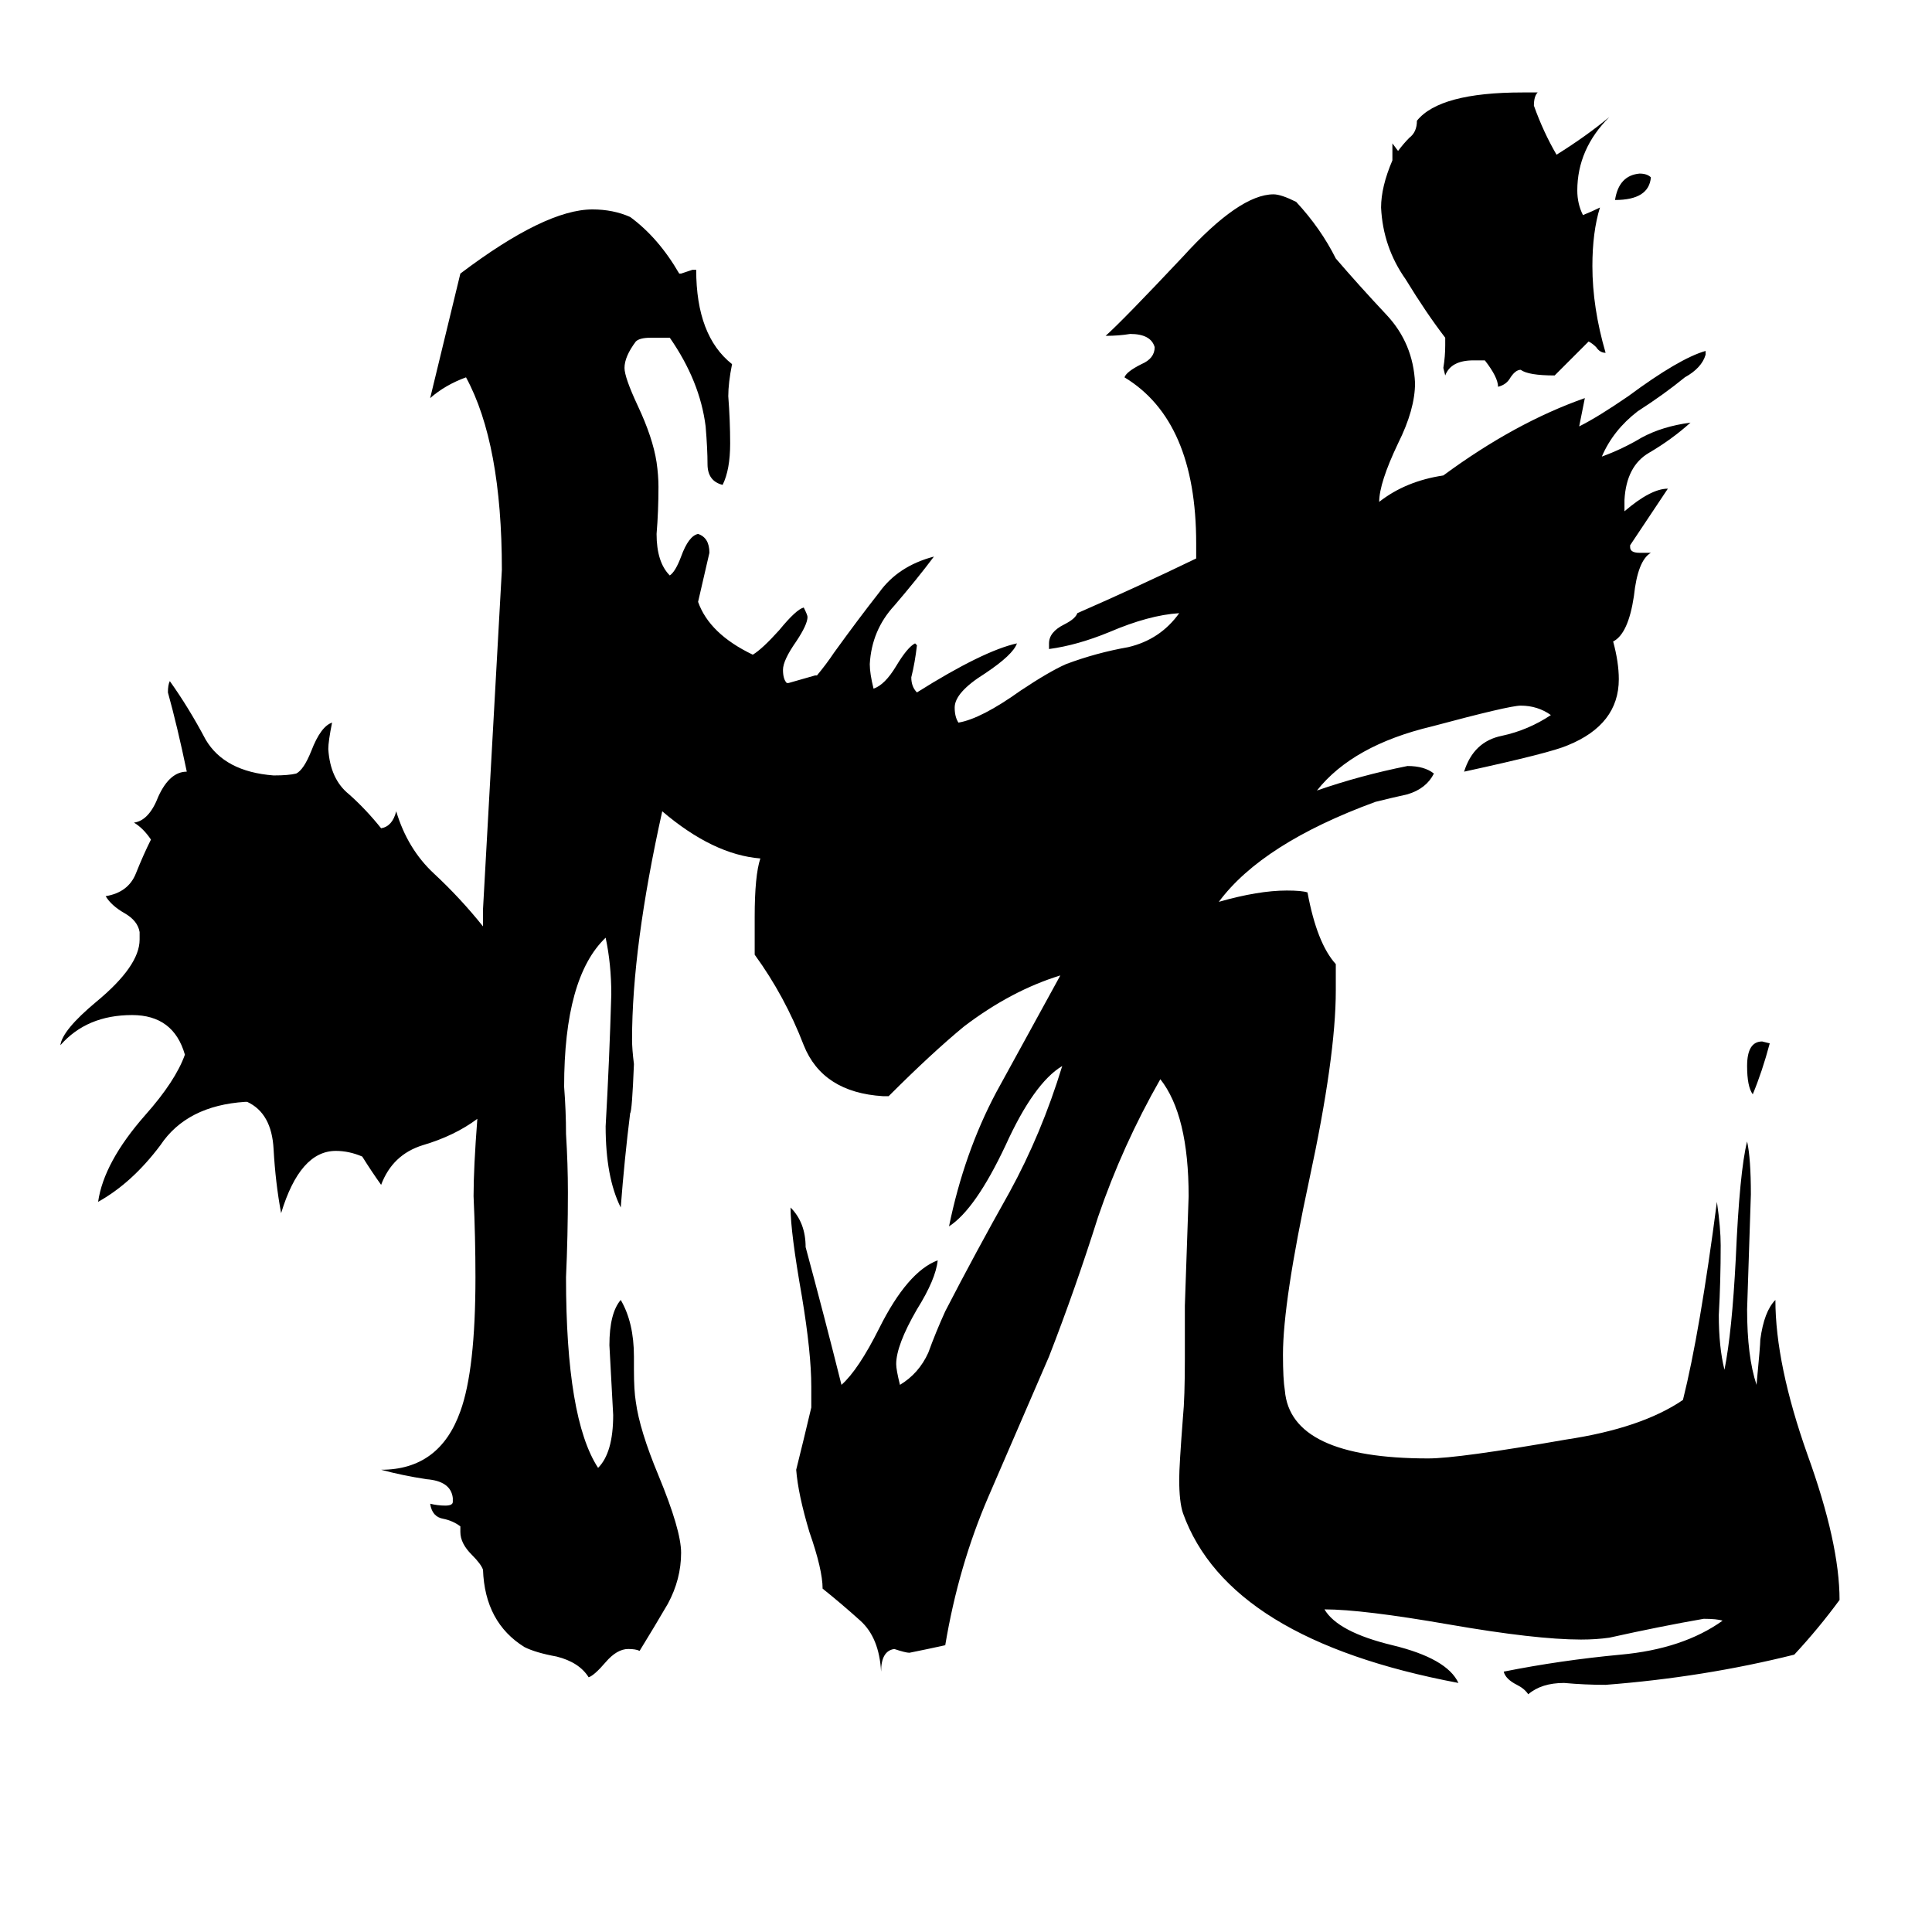 <svg xmlns="http://www.w3.org/2000/svg" viewBox="0 -800 1024 1024">
	<path fill="#000000" d="M938 -247Q934 -232 929 -220Q926 -224 926 -235Q926 -248 934 -248ZM853 -738Q836 -721 836 -699Q836 -692 839 -686Q844 -688 848 -690Q844 -677 844 -659Q844 -637 851 -613Q848 -613 846 -616Q844 -618 842 -619Q833 -610 824 -601Q810 -601 806 -604Q803 -604 800 -599Q798 -596 794 -595Q794 -600 787 -609H781Q769 -609 766 -601L765 -605Q766 -611 766 -617V-621Q756 -634 745 -652Q733 -669 732 -690Q732 -701 738 -715V-724L741 -720Q744 -724 747 -727Q751 -730 751 -736Q763 -751 807 -751H815Q813 -749 813 -744Q818 -730 825 -718Q841 -728 853 -738ZM875 -706Q874 -694 856 -694Q858 -707 869 -708Q873 -708 875 -706ZM433 -442Q438 -448 442 -454Q455 -472 466 -486Q476 -500 495 -505Q486 -493 474 -479Q462 -466 461 -448Q461 -443 463 -435Q469 -437 475 -447Q481 -457 485 -459L486 -458Q485 -449 483 -441Q483 -436 486 -433Q521 -455 539 -459Q537 -453 522 -443Q506 -433 506 -425Q506 -420 508 -417Q520 -419 541 -434Q556 -444 565 -448Q581 -454 598 -457Q615 -461 625 -475Q609 -474 588 -465Q571 -458 556 -456V-459Q556 -465 564 -469Q570 -472 571 -475Q603 -489 634 -504V-512Q634 -577 596 -600Q597 -603 605 -607Q612 -610 612 -616Q610 -623 599 -623Q593 -622 586 -622Q595 -630 627 -664Q657 -697 675 -697Q679 -697 687 -693Q700 -679 708 -663Q720 -649 735 -633Q749 -618 750 -597Q750 -583 741 -565Q731 -544 731 -534Q745 -545 765 -548Q803 -576 840 -589L837 -574Q847 -579 863 -590Q890 -610 904 -614V-612Q902 -605 893 -600Q882 -591 868 -582Q855 -572 849 -558Q860 -562 870 -568Q881 -574 896 -576Q886 -567 874 -560Q862 -553 861 -535V-529Q875 -541 884 -541Q874 -526 864 -511V-510Q864 -507 869 -507H875Q868 -503 866 -484Q863 -464 855 -460Q858 -449 858 -440Q858 -416 831 -405Q822 -401 776 -391Q781 -407 796 -410Q810 -413 822 -421Q815 -426 806 -426Q800 -426 759 -415Q717 -405 698 -381Q721 -389 746 -394Q755 -394 760 -390Q756 -382 746 -379Q737 -377 729 -375Q669 -353 646 -322Q667 -328 682 -328Q690 -328 693 -327Q698 -300 708 -289V-275Q708 -240 694 -175Q680 -110 680 -82Q680 -69 681 -63Q684 -27 757 -27Q773 -27 830 -37Q870 -43 892 -58Q901 -94 910 -163Q912 -149 912 -140Q912 -121 911 -103Q911 -86 914 -74Q918 -94 920 -133Q922 -179 926 -195Q928 -186 928 -167Q927 -136 926 -106Q926 -81 931 -66Q933 -87 933 -90Q935 -105 941 -111Q941 -77 958 -29Q975 18 975 48Q964 63 951 77Q903 89 851 93Q840 93 829 92Q817 92 810 98Q808 95 804 93Q798 90 797 86Q827 80 859 77Q892 74 913 59Q910 58 903 58Q880 62 853 68Q846 69 838 69Q814 69 768 61Q722 53 702 53Q709 65 738 72Q767 79 773 92Q651 69 627 2Q625 -4 625 -16Q625 -23 627 -49Q628 -59 628 -80V-108Q629 -137 630 -166Q630 -209 615 -228Q595 -193 582 -155Q570 -117 556 -81Q540 -44 524 -7Q508 30 501 72Q492 74 482 76Q480 76 474 74Q467 75 467 86Q466 68 456 59Q446 50 436 42Q436 32 429 12Q423 -8 422 -21Q426 -37 430 -54V-65Q430 -83 425 -113Q419 -147 419 -160Q427 -152 427 -139Q437 -102 446 -66Q455 -74 466 -96Q481 -126 497 -132Q496 -122 486 -106Q475 -87 475 -77Q475 -74 477 -66Q487 -72 492 -83Q496 -94 501 -105Q517 -136 535 -168Q552 -199 563 -235Q548 -226 533 -193Q517 -159 503 -150Q511 -189 528 -221Q545 -252 562 -283Q536 -275 511 -256Q494 -242 471 -219H468Q436 -221 426 -246Q416 -272 400 -294V-314Q400 -336 403 -345Q378 -347 351 -370Q335 -298 335 -249Q335 -244 336 -236Q335 -211 334 -210Q331 -186 329 -160Q321 -176 321 -203Q323 -238 324 -273Q324 -289 321 -303Q299 -282 299 -224Q300 -211 300 -199Q301 -183 301 -168Q301 -145 300 -123Q300 -48 317 -22Q325 -30 325 -50Q324 -68 323 -87Q323 -104 329 -111Q336 -99 336 -81V-74Q336 -63 337 -57Q339 -42 349 -18Q361 11 361 23Q361 37 354 50Q347 62 339 75Q337 74 333 74Q327 74 321 81Q315 88 312 89Q307 81 295 78Q284 76 278 73Q257 60 256 32Q255 29 250 24Q244 18 244 12V9Q240 6 235 5Q229 4 228 -3Q232 -2 236 -2Q240 -2 240 -4V-6Q239 -15 226 -16Q213 -18 202 -21Q233 -21 244 -52Q252 -74 252 -123Q252 -144 251 -166Q251 -181 253 -207Q241 -198 224 -193Q208 -188 202 -172Q197 -179 192 -187Q185 -190 178 -190Q159 -190 149 -157Q146 -173 145 -191Q144 -210 131 -216H130Q99 -214 85 -193Q70 -173 52 -163Q55 -184 77 -209Q93 -227 98 -241Q92 -262 70 -262Q46 -262 32 -246Q33 -254 51 -269Q74 -288 74 -302V-306Q73 -312 66 -316Q59 -320 56 -325Q68 -327 72 -337Q76 -347 80 -355Q76 -361 71 -364Q79 -365 84 -378Q90 -391 99 -391Q94 -415 89 -433Q89 -437 90 -439Q100 -425 109 -408Q119 -391 145 -389Q153 -389 157 -390Q161 -392 165 -402Q170 -415 176 -417Q174 -407 174 -403Q175 -387 185 -379Q194 -371 202 -361Q208 -362 210 -370Q216 -350 230 -337Q244 -324 256 -309V-318Q261 -408 266 -498Q266 -565 247 -600Q236 -596 228 -589Q236 -622 244 -655Q289 -689 314 -689Q325 -689 334 -685Q349 -674 360 -655H361Q364 -656 367 -657H369Q369 -622 388 -607Q386 -597 386 -590Q387 -577 387 -565Q387 -551 383 -543Q375 -545 375 -554Q375 -562 374 -574Q371 -598 355 -621H345Q339 -621 337 -619Q331 -611 331 -605Q331 -600 338 -585Q346 -568 348 -555Q349 -548 349 -542Q349 -529 348 -517Q348 -502 355 -495Q358 -497 361 -505Q365 -516 370 -517Q376 -515 376 -507Q373 -494 370 -481Q376 -464 399 -453Q404 -456 413 -466Q422 -477 426 -478Q428 -474 428 -473Q428 -469 422 -460Q415 -450 415 -445Q415 -440 417 -438H418Q425 -440 432 -442Z"/>
</svg>